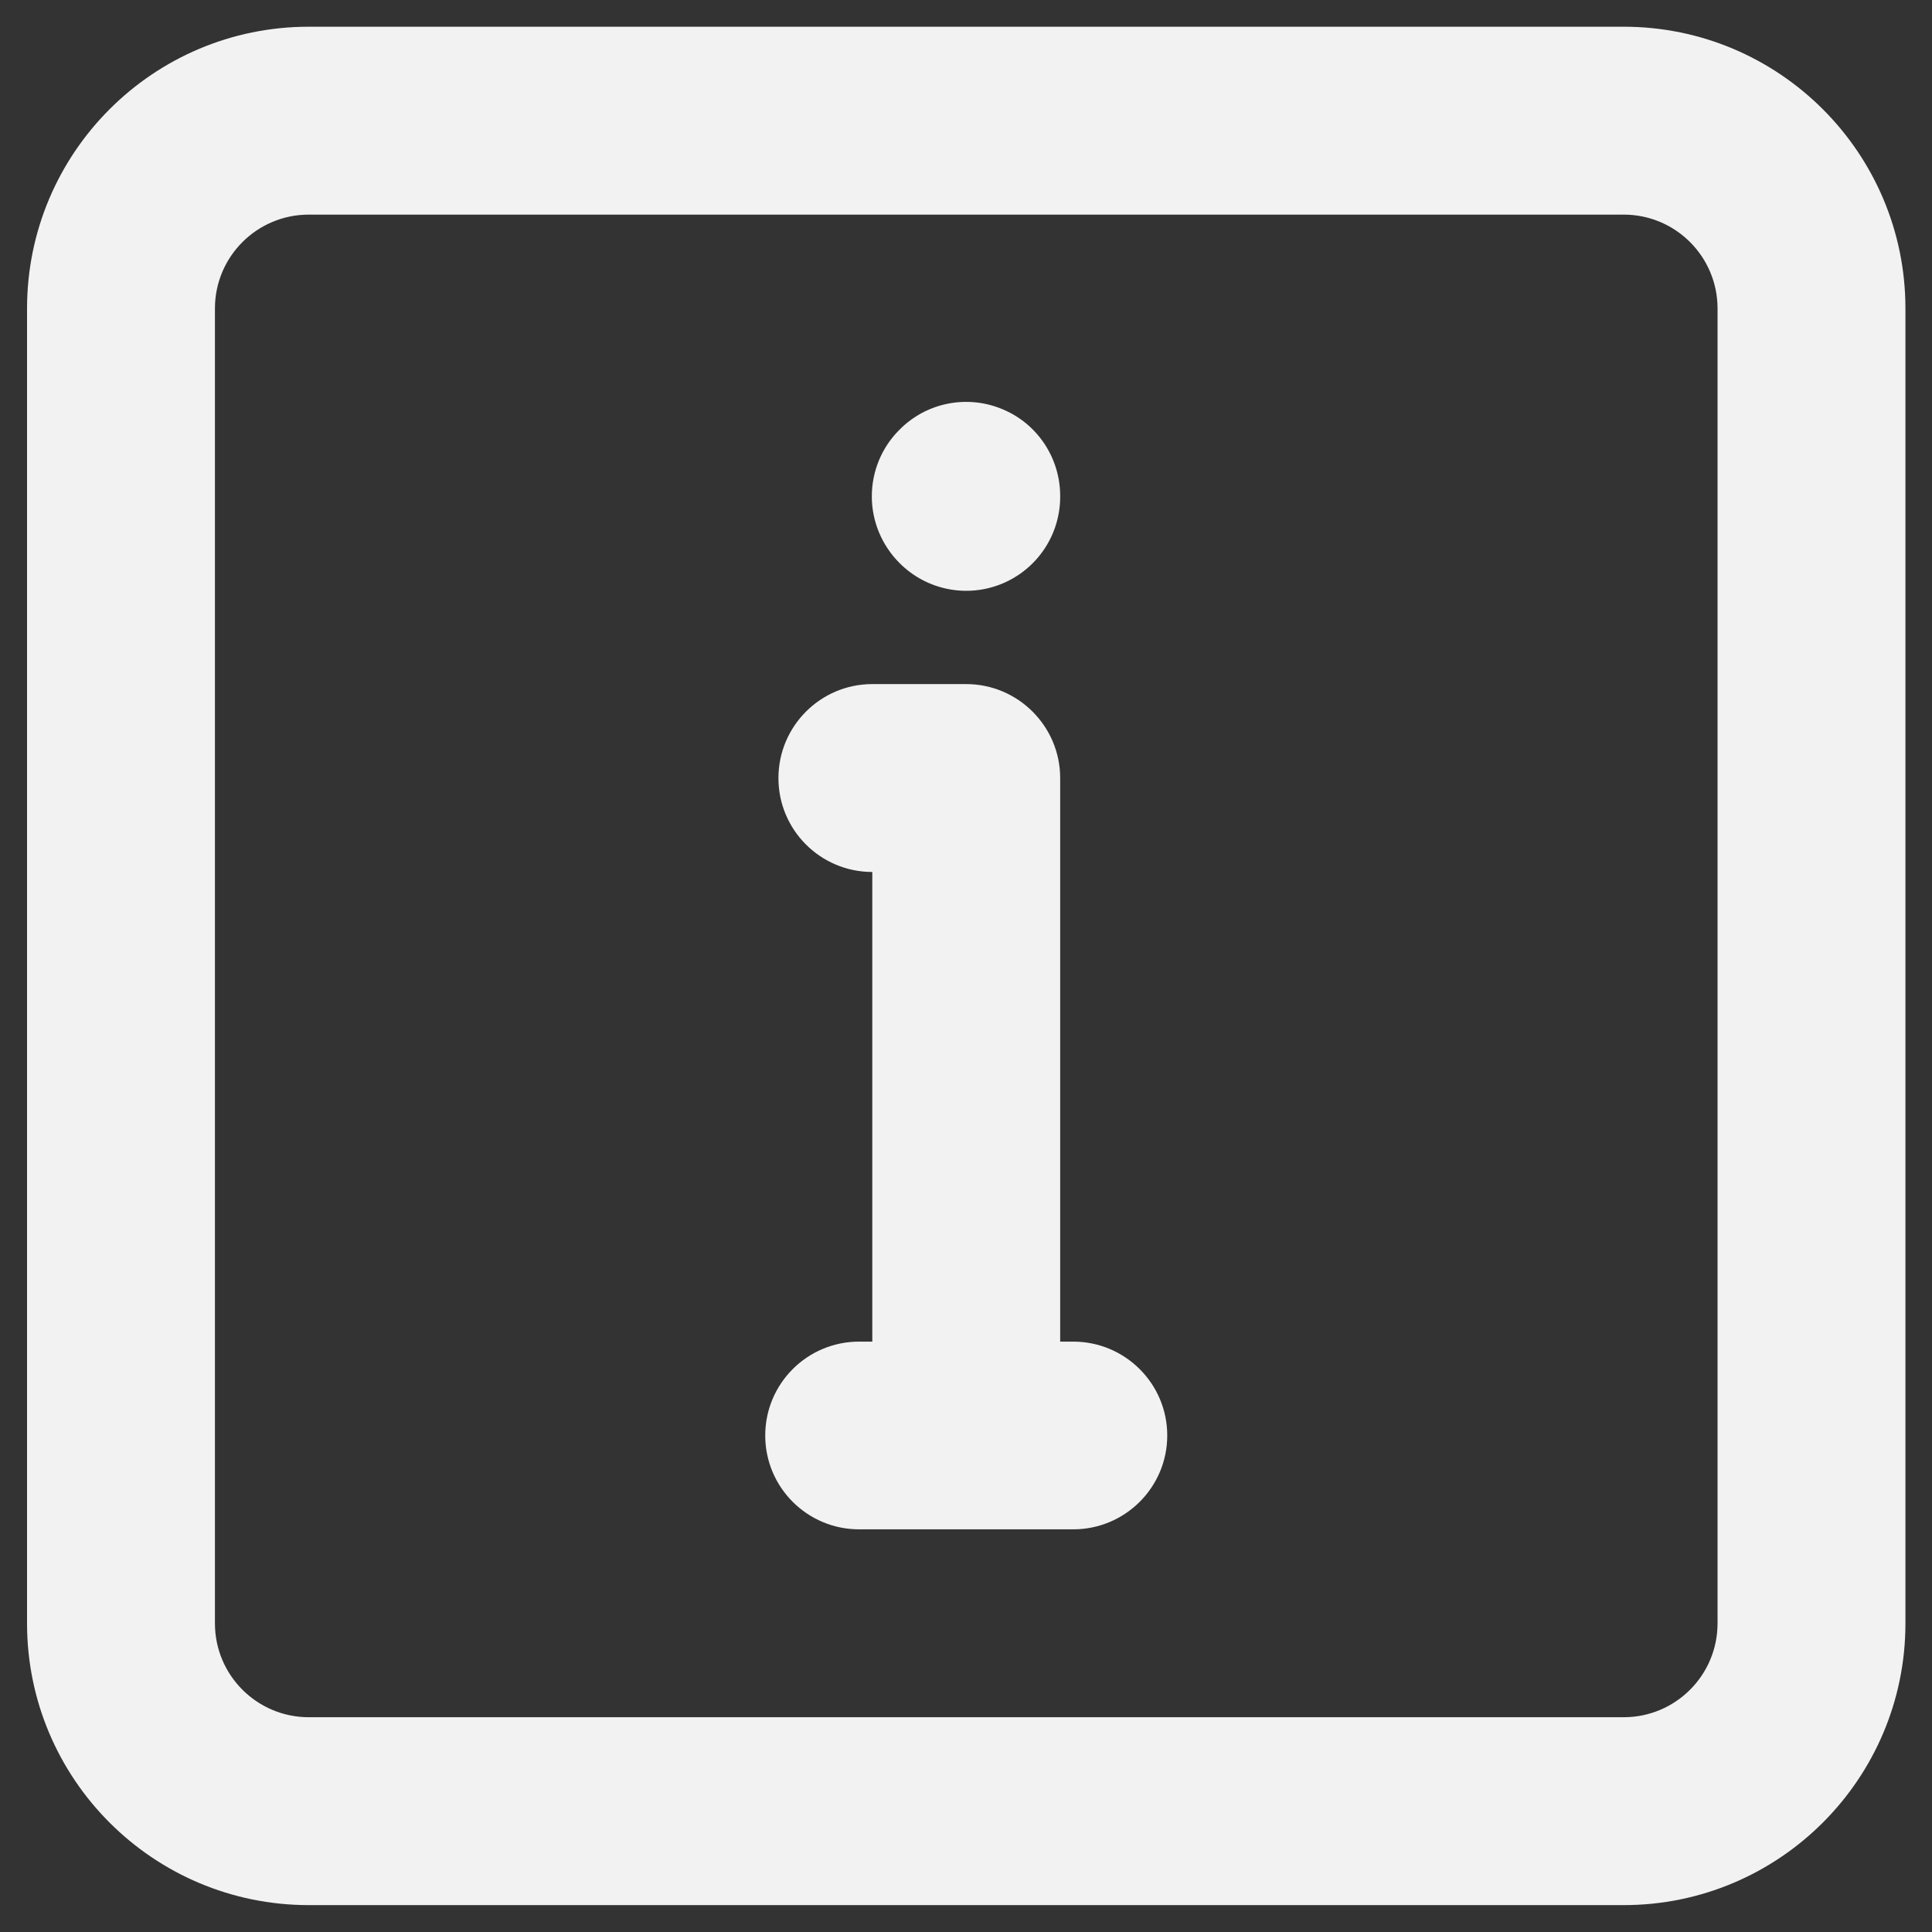 <svg width="12" height="12" viewBox="0 0 12 12" fill="none" xmlns="http://www.w3.org/2000/svg">
<rect x="0" y="0" width="12" height="12" fill="#333333" stroke="none"/>
<g id="Group">
<g id="Layer_90">
<path id="Shape" fill-rule="evenodd" clip-rule="evenodd" d="M11.835 10.083V1.916C11.835 0.95 11.051 0.166 10.085 0.166H1.918C0.951 0.166 0.168 0.95 0.168 1.916V10.083C0.168 11.049 0.951 11.833 1.918 11.833H10.085C11.051 11.833 11.835 11.049 11.835 10.083ZM5.415 3.083C5.415 3.238 5.477 3.387 5.587 3.497C5.754 3.665 6.006 3.716 6.225 3.625C6.444 3.534 6.586 3.32 6.585 3.083C6.586 2.846 6.444 2.631 6.225 2.541C6.006 2.45 5.754 2.5 5.587 2.669C5.477 2.778 5.415 2.927 5.415 3.083ZM10.668 1.916C10.668 1.594 10.407 1.333 10.085 1.333H1.918C1.596 1.333 1.335 1.594 1.335 1.916V10.083C1.335 10.405 1.596 10.666 1.918 10.666H10.085C10.407 10.666 10.668 10.405 10.668 10.083V1.916ZM6.585 8.333H6.666C6.988 8.333 7.25 8.594 7.25 8.916C7.25 9.238 6.988 9.499 6.666 9.499H5.336C5.014 9.499 4.753 9.238 4.753 8.916C4.753 8.594 5.014 8.333 5.336 8.333H5.418V5.416C5.096 5.416 4.835 5.155 4.835 4.833C4.835 4.511 5.096 4.249 5.418 4.249H6.001C6.323 4.249 6.585 4.511 6.585 4.833V8.333Z" fill="#F2F2F2"/>
</g>
</g>
</svg>
